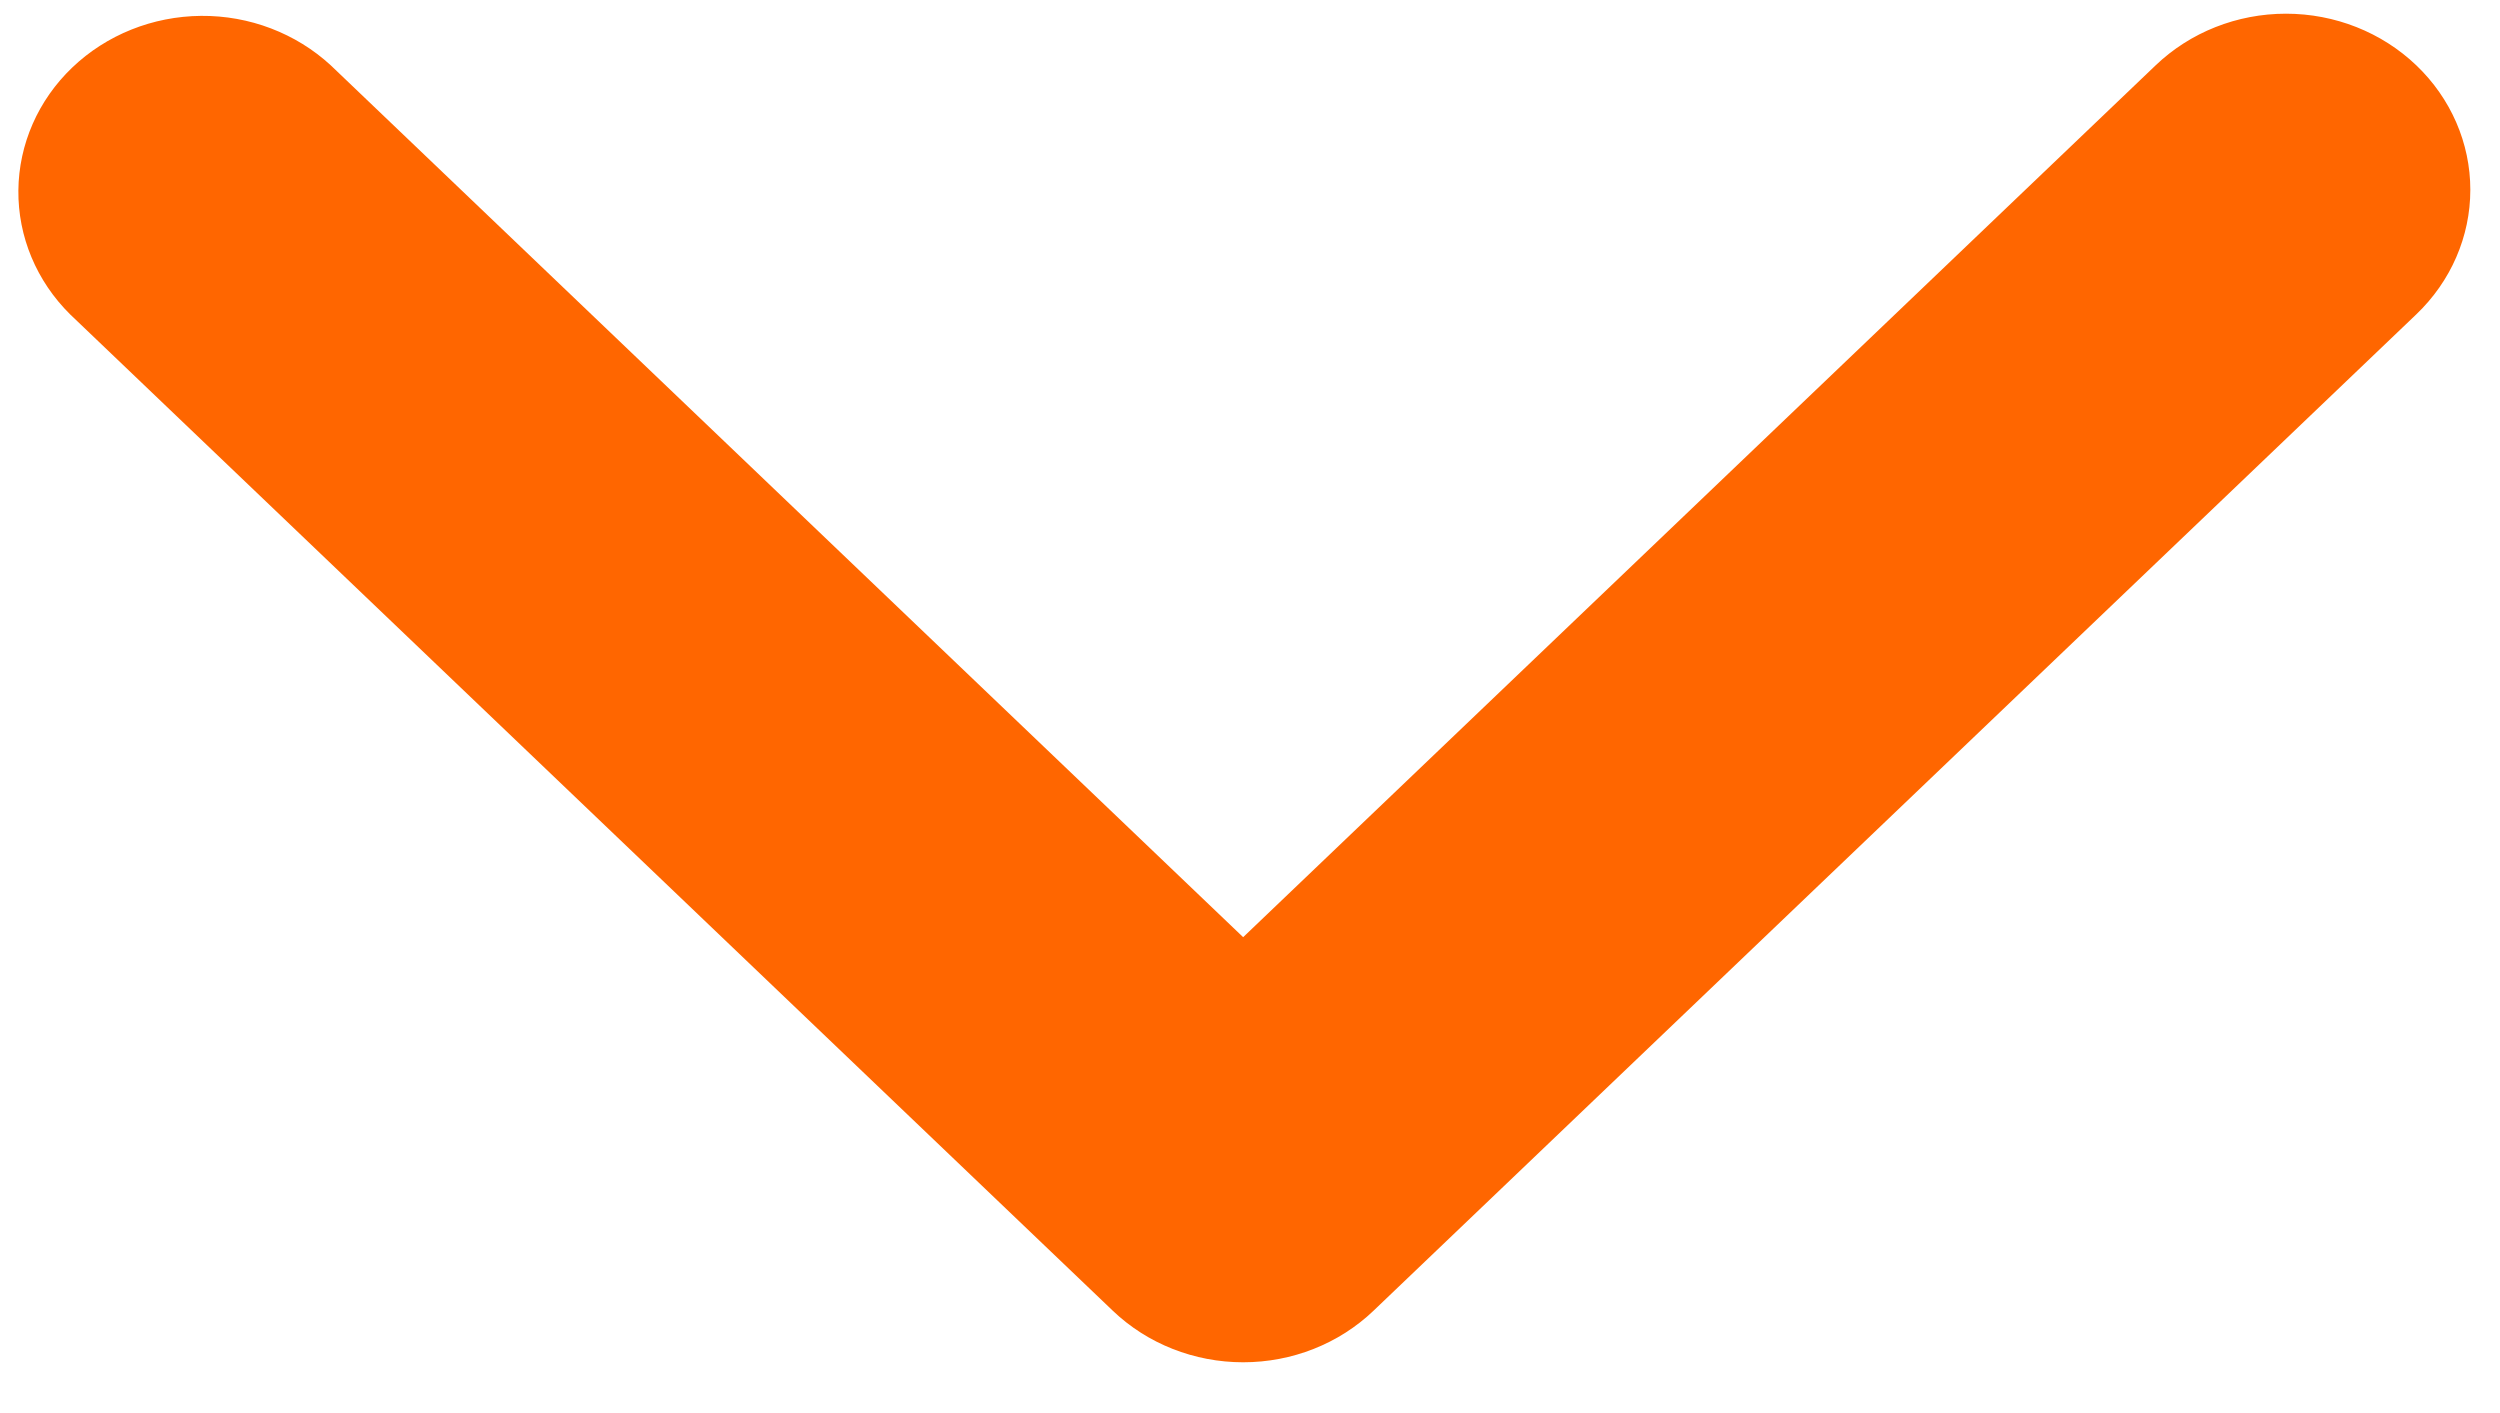 <svg width="23" height="13" viewBox="0 0 23 13" fill="none" xmlns="http://www.w3.org/2000/svg">
<path d="M22.23 0.601C21.912 0.297 21.481 0.126 21.031 0.126C20.581 0.126 20.15 0.297 19.832 0.601L11.437 8.622L3.043 0.601C2.723 0.306 2.294 0.142 1.85 0.146C1.405 0.15 0.98 0.32 0.665 0.621C0.351 0.921 0.173 1.327 0.169 1.752C0.165 2.177 0.336 2.586 0.645 2.892L10.238 12.059C10.556 12.363 10.988 12.533 11.437 12.533C11.887 12.533 12.318 12.363 12.636 12.059L22.23 2.892C22.548 2.588 22.727 2.176 22.727 1.746C22.727 1.317 22.548 0.905 22.23 0.601Z" fill="#FF6600"/>
</svg>

